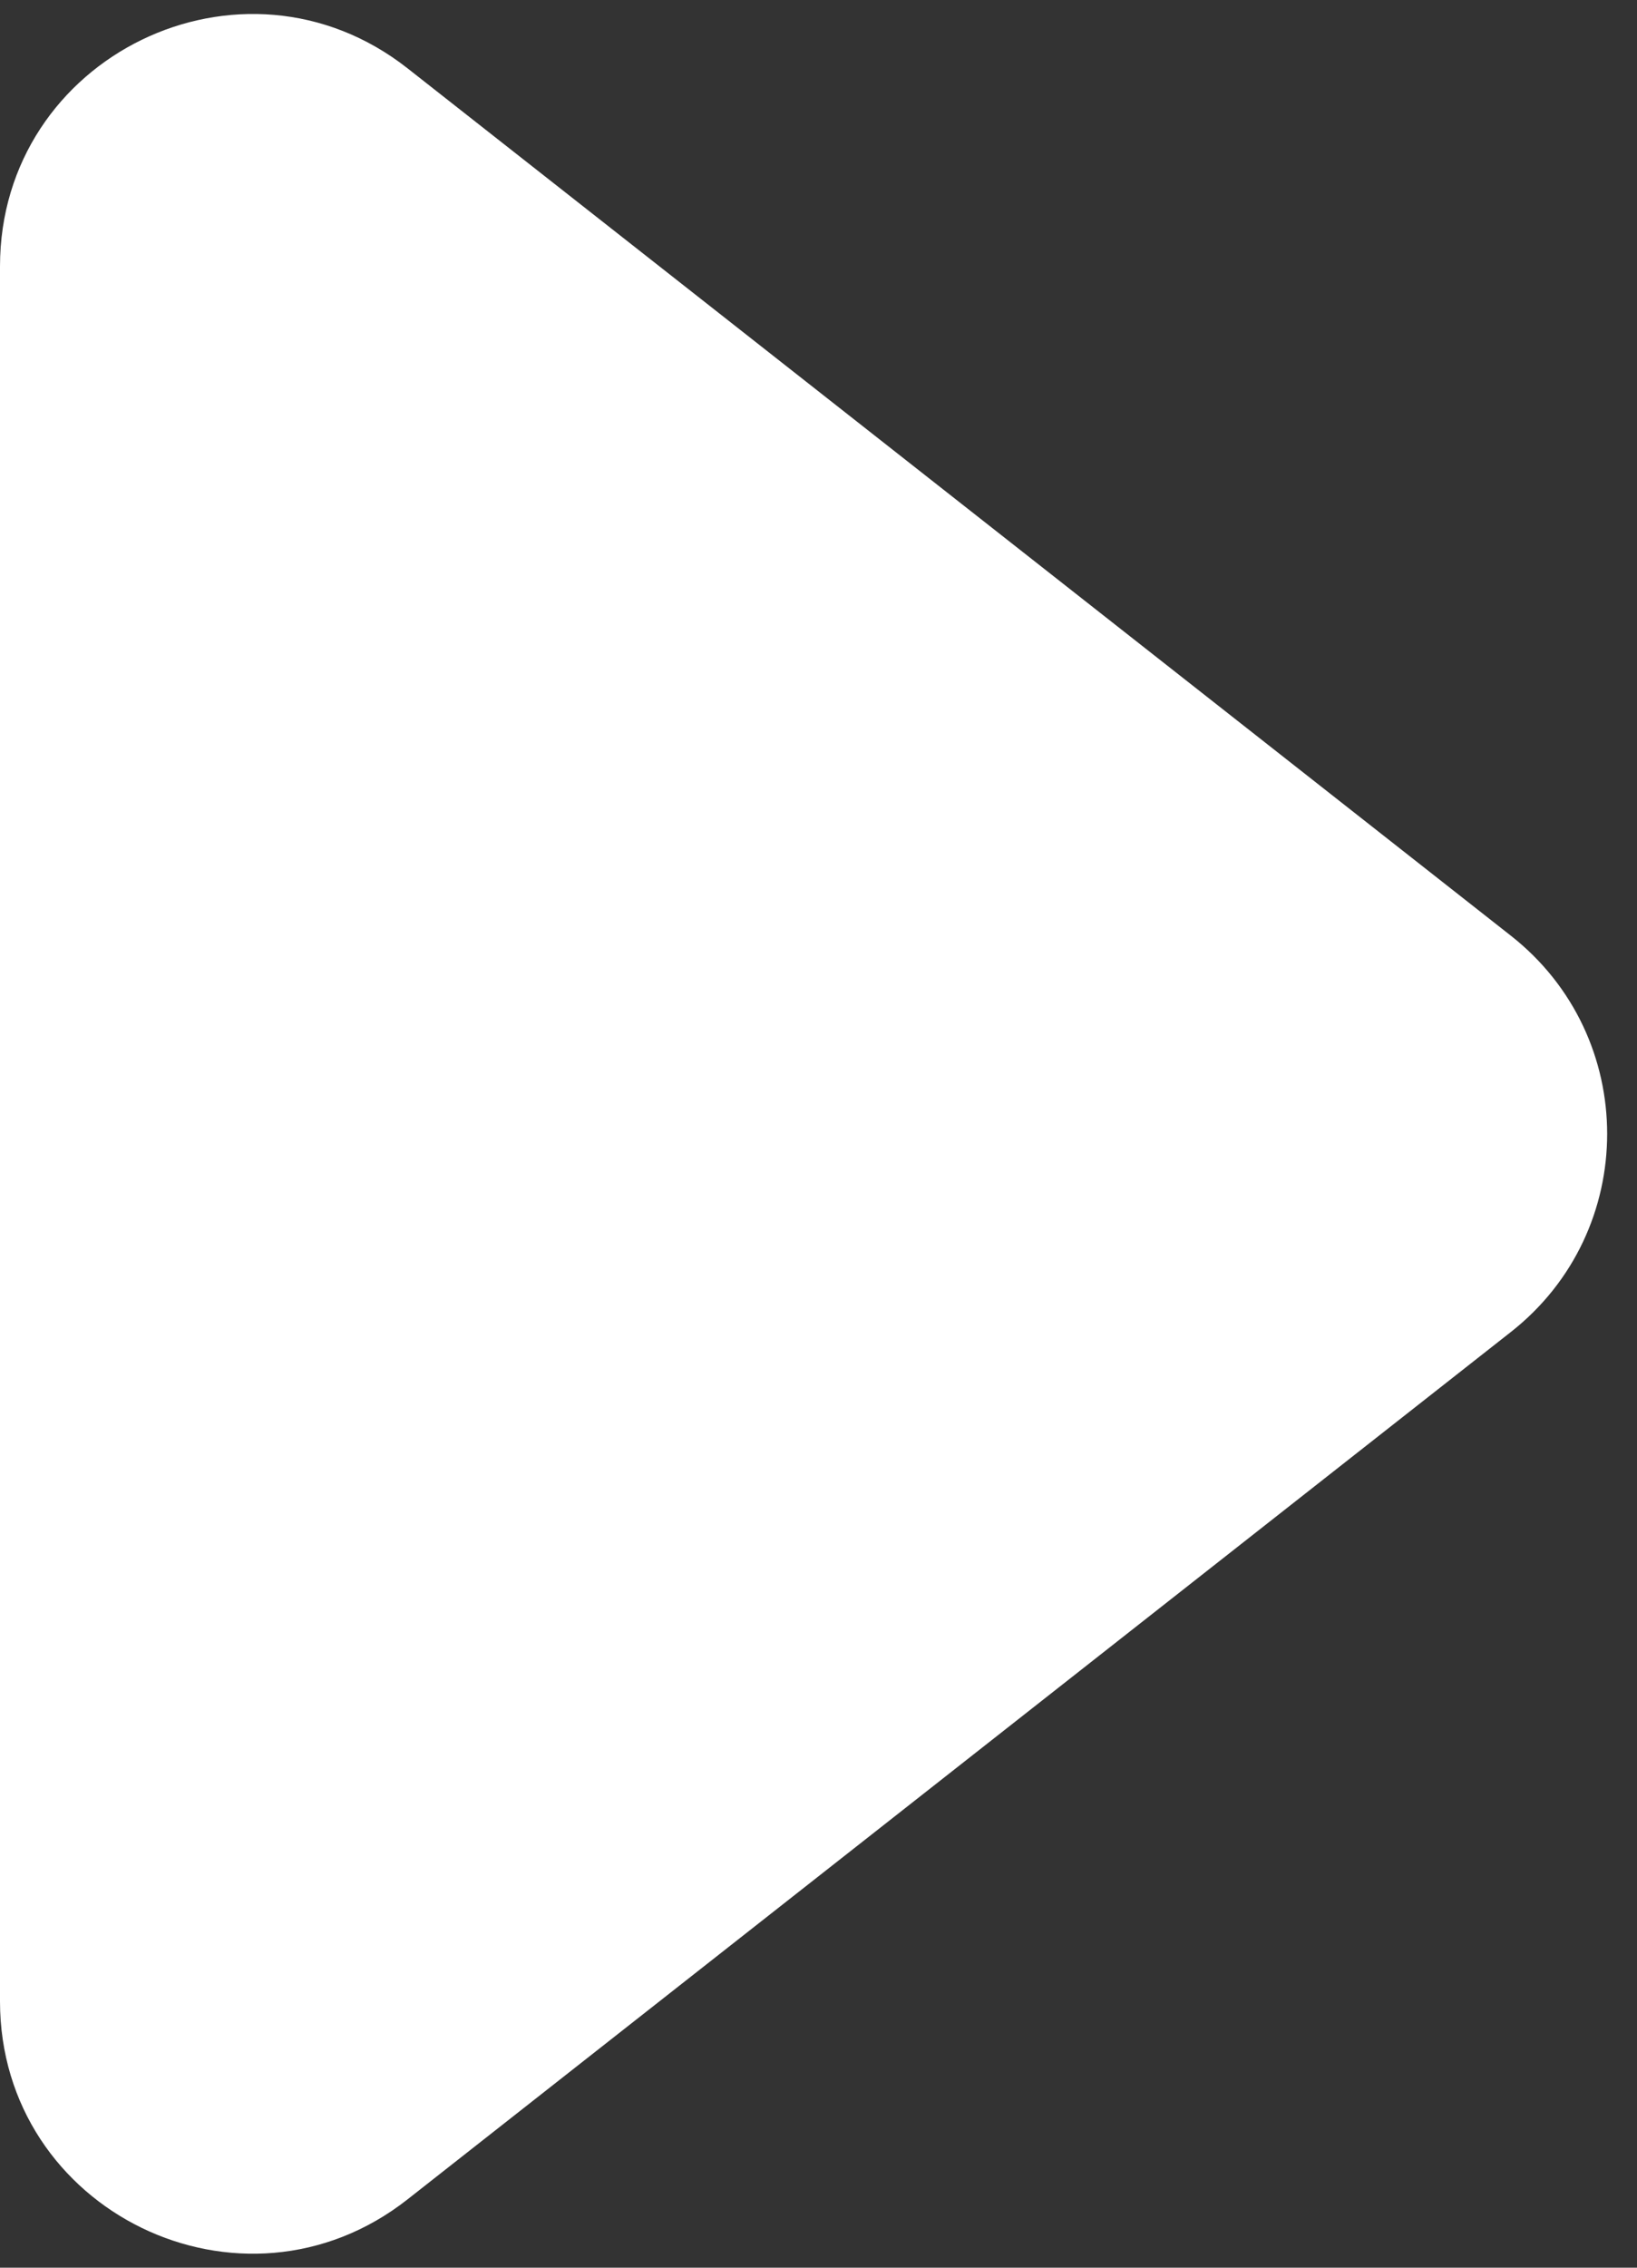 <svg width="13" height="18" viewBox="0 0 13 18" fill="none" xmlns="http://www.w3.org/2000/svg">
<rect x="0" y="0" width="13" height="18" fill="#333333" stroke="none"/>
<path d="M0 9V2.115C0 0.446 1.923 -0.489 3.236 0.542L11.998 7.427C13.018 8.228 13.018 9.772 11.998 10.573L3.236 17.458C1.923 18.489 0 17.554 0 15.885V9Z" fill="white"/>
</svg>
